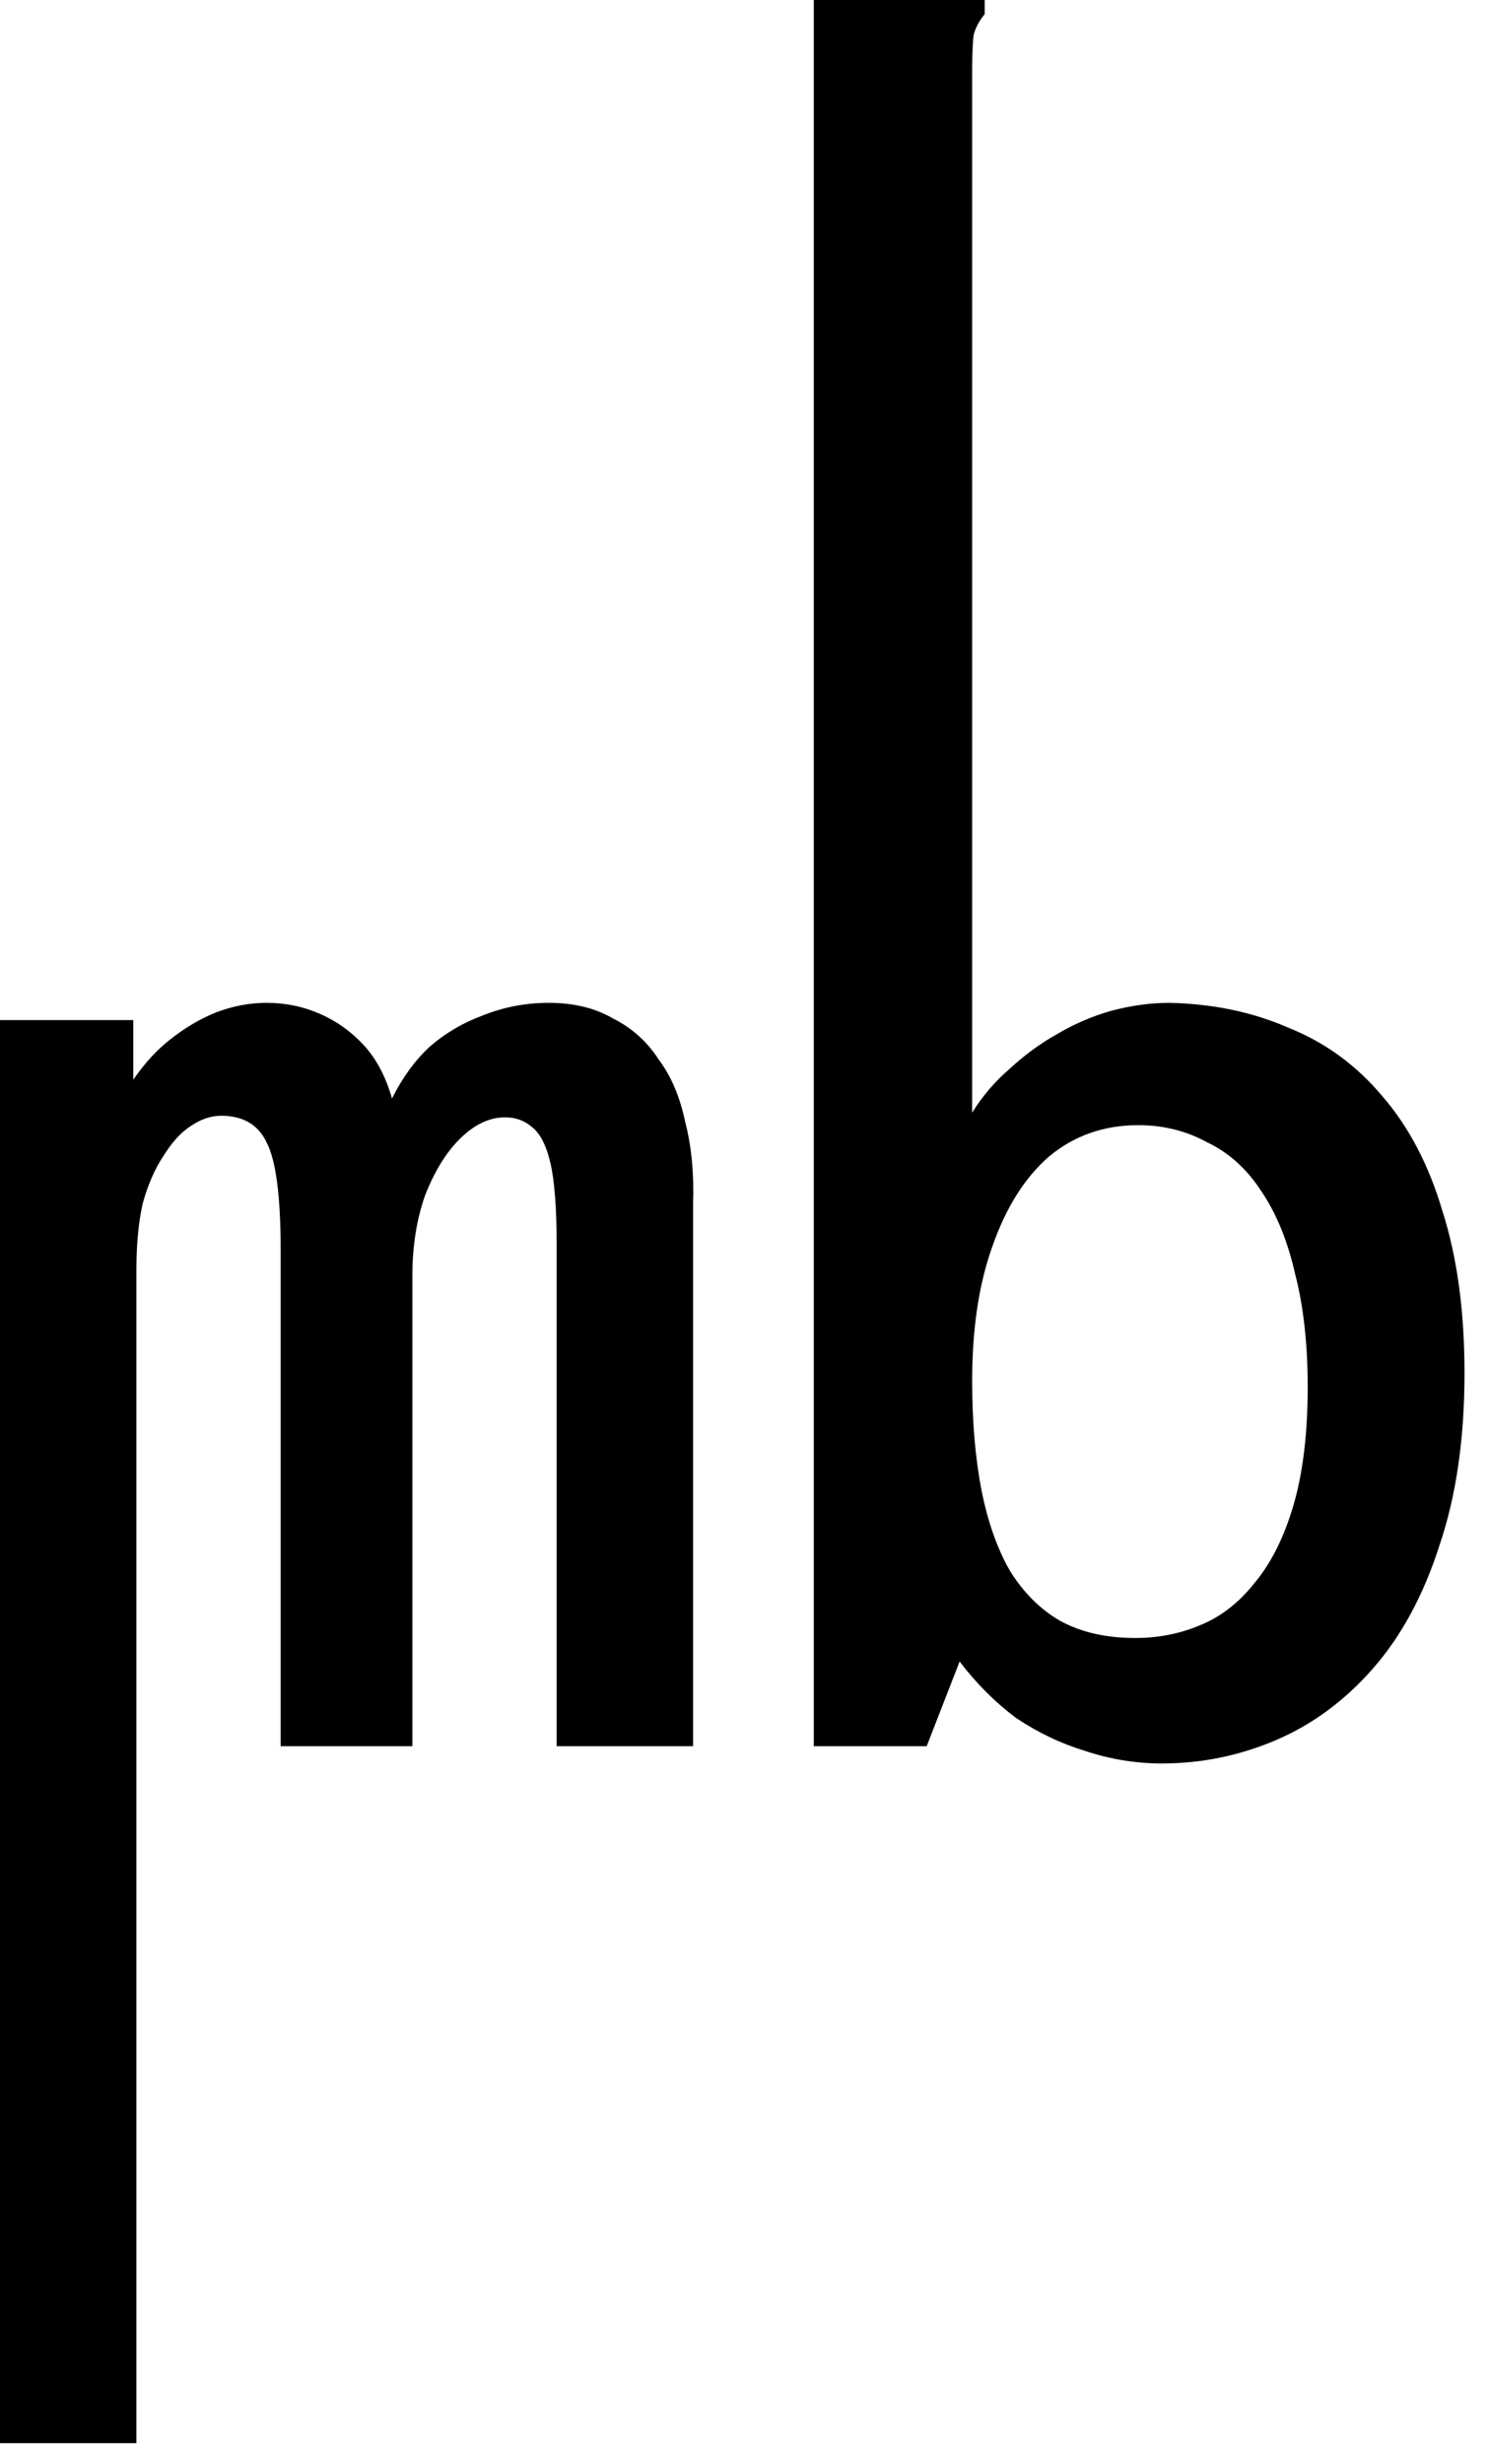 <svg width="61" height="101" viewBox="0 0 61 101" fill="none" xmlns="http://www.w3.org/2000/svg">
<path d="M0 100.14V41.81H5.464V44.253C5.935 43.567 6.449 43.01 7.006 42.582C7.606 42.11 8.228 41.746 8.871 41.489C9.556 41.232 10.242 41.103 10.928 41.103C11.699 41.103 12.427 41.253 13.113 41.553C13.799 41.853 14.399 42.282 14.913 42.839C15.427 43.396 15.813 44.124 16.07 45.024C16.498 44.167 17.013 43.46 17.613 42.903C18.255 42.346 18.984 41.917 19.798 41.617C20.655 41.275 21.555 41.103 22.498 41.103C23.526 41.103 24.405 41.318 25.133 41.746C25.905 42.132 26.526 42.689 26.997 43.417C27.512 44.103 27.876 44.96 28.09 45.988C28.347 46.974 28.454 48.088 28.412 49.331V71.572H22.819V51.002C22.819 49.502 22.733 48.388 22.562 47.66C22.391 46.931 22.134 46.438 21.791 46.181C21.491 45.924 21.127 45.796 20.698 45.796C20.055 45.796 19.434 46.096 18.834 46.696C18.277 47.253 17.805 48.024 17.42 49.01C17.077 49.995 16.905 51.088 16.905 52.288V71.572H11.506V51.259C11.506 49.031 11.313 47.553 10.928 46.824C10.585 46.096 9.963 45.731 9.063 45.731C8.635 45.731 8.206 45.881 7.778 46.181C7.392 46.438 7.028 46.846 6.685 47.403C6.342 47.917 6.064 48.56 5.849 49.331C5.678 50.102 5.592 51.002 5.592 52.031V100.14H0Z" fill="black"/>
<path d="M47.631 72.279C46.56 72.279 45.51 72.107 44.481 71.764C43.496 71.465 42.553 71.015 41.653 70.415C40.796 69.772 40.025 69.001 39.339 68.101L37.989 71.572H33.361V0H39.789H40.367V0.579C40.153 0.836 40.003 1.114 39.918 1.414C39.875 1.714 39.853 2.228 39.853 2.957V45.603C40.282 44.917 40.796 44.317 41.396 43.803C41.996 43.246 42.639 42.775 43.324 42.389C44.053 41.96 44.803 41.639 45.574 41.425C46.388 41.21 47.181 41.103 47.953 41.103C49.752 41.146 51.381 41.489 52.838 42.132C54.338 42.732 55.623 43.674 56.694 44.96C57.766 46.203 58.58 47.767 59.137 49.652C59.737 51.538 60.037 53.745 60.037 56.273C60.037 58.973 59.694 61.33 59.009 63.344C58.366 65.358 57.466 67.029 56.309 68.358C55.152 69.686 53.823 70.672 52.324 71.315C50.824 71.957 49.26 72.279 47.631 72.279ZM46.538 67.136C47.481 67.136 48.36 66.965 49.174 66.622C50.031 66.279 50.781 65.701 51.424 64.887C52.109 64.072 52.645 63.001 53.031 61.673C53.416 60.344 53.609 58.737 53.609 56.852C53.609 55.095 53.438 53.552 53.095 52.224C52.795 50.895 52.345 49.781 51.745 48.881C51.145 47.938 50.395 47.253 49.495 46.824C48.638 46.353 47.695 46.117 46.667 46.117C45.253 46.117 44.032 46.545 43.003 47.403C42.017 48.26 41.246 49.481 40.689 51.066C40.132 52.609 39.853 54.452 39.853 56.595C39.853 58.266 39.982 59.766 40.239 61.094C40.496 62.38 40.882 63.472 41.396 64.372C41.953 65.272 42.639 65.958 43.453 66.429C44.31 66.901 45.339 67.136 46.538 67.136Z" fill="black"/>
</svg>
